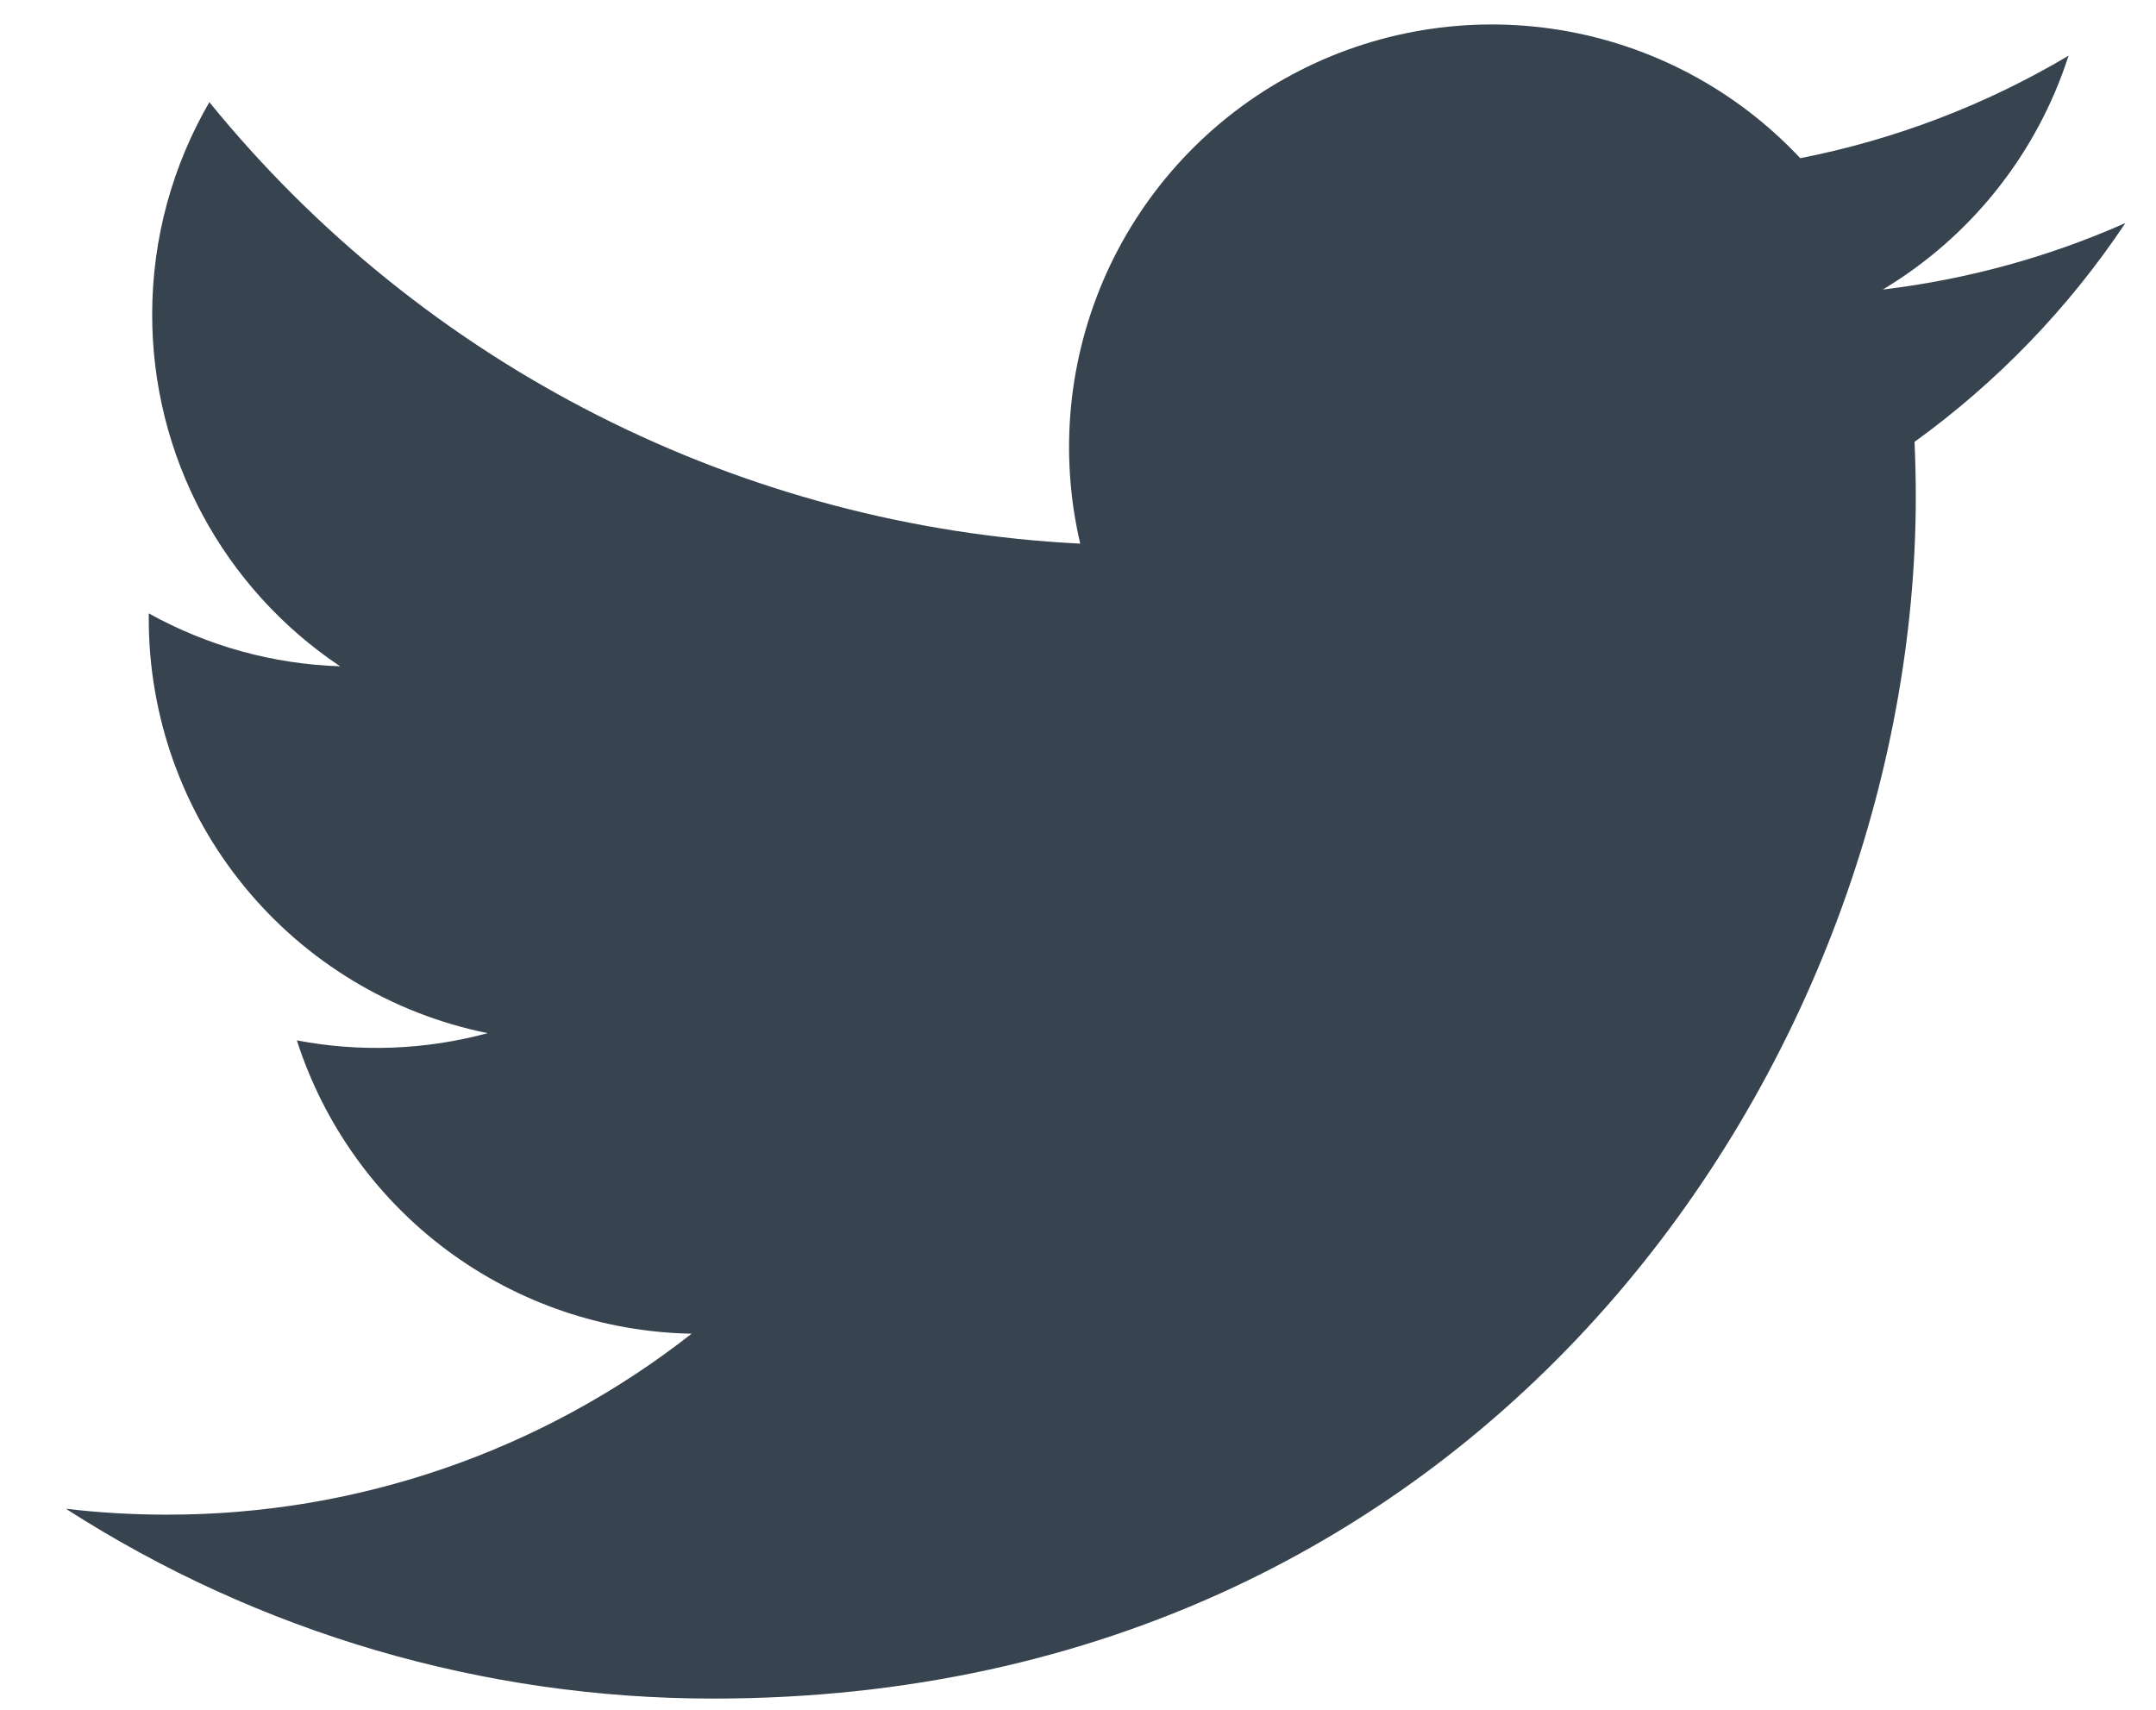 <svg width="29" height="23" viewBox="0 0 29 23" fill="none" xmlns="http://www.w3.org/2000/svg">
<path d="M28.589 3C27.57 3.452 26.476 3.757 25.325 3.895C26.512 3.184 27.4 2.066 27.824 0.749C26.709 1.412 25.488 1.878 24.215 2.128C23.359 1.214 22.225 0.608 20.99 0.405C19.754 0.201 18.486 0.411 17.382 1.002C16.278 1.593 15.4 2.532 14.884 3.673C14.369 4.815 14.244 6.094 14.53 7.313C12.271 7.2 10.06 6.612 8.042 5.589C6.023 4.566 4.243 3.13 2.816 1.374C2.328 2.216 2.047 3.192 2.047 4.231C2.046 5.167 2.277 6.089 2.718 6.914C3.159 7.739 3.797 8.443 4.575 8.963C3.672 8.934 2.79 8.69 2.001 8.251V8.325C2.001 9.637 2.454 10.909 3.286 11.925C4.117 12.941 5.273 13.638 6.56 13.898C5.723 14.124 4.845 14.158 3.993 13.995C4.356 15.125 5.063 16.112 6.015 16.82C6.967 17.527 8.117 17.919 9.303 17.941C7.289 19.521 4.803 20.379 2.243 20.375C1.79 20.375 1.337 20.349 0.887 20.296C3.485 21.966 6.509 22.852 9.598 22.849C20.053 22.849 25.769 14.189 25.769 6.679C25.769 6.435 25.763 6.188 25.752 5.944C26.864 5.14 27.824 4.145 28.586 3.004L28.589 3Z" fill="#37434E"/>
</svg>
